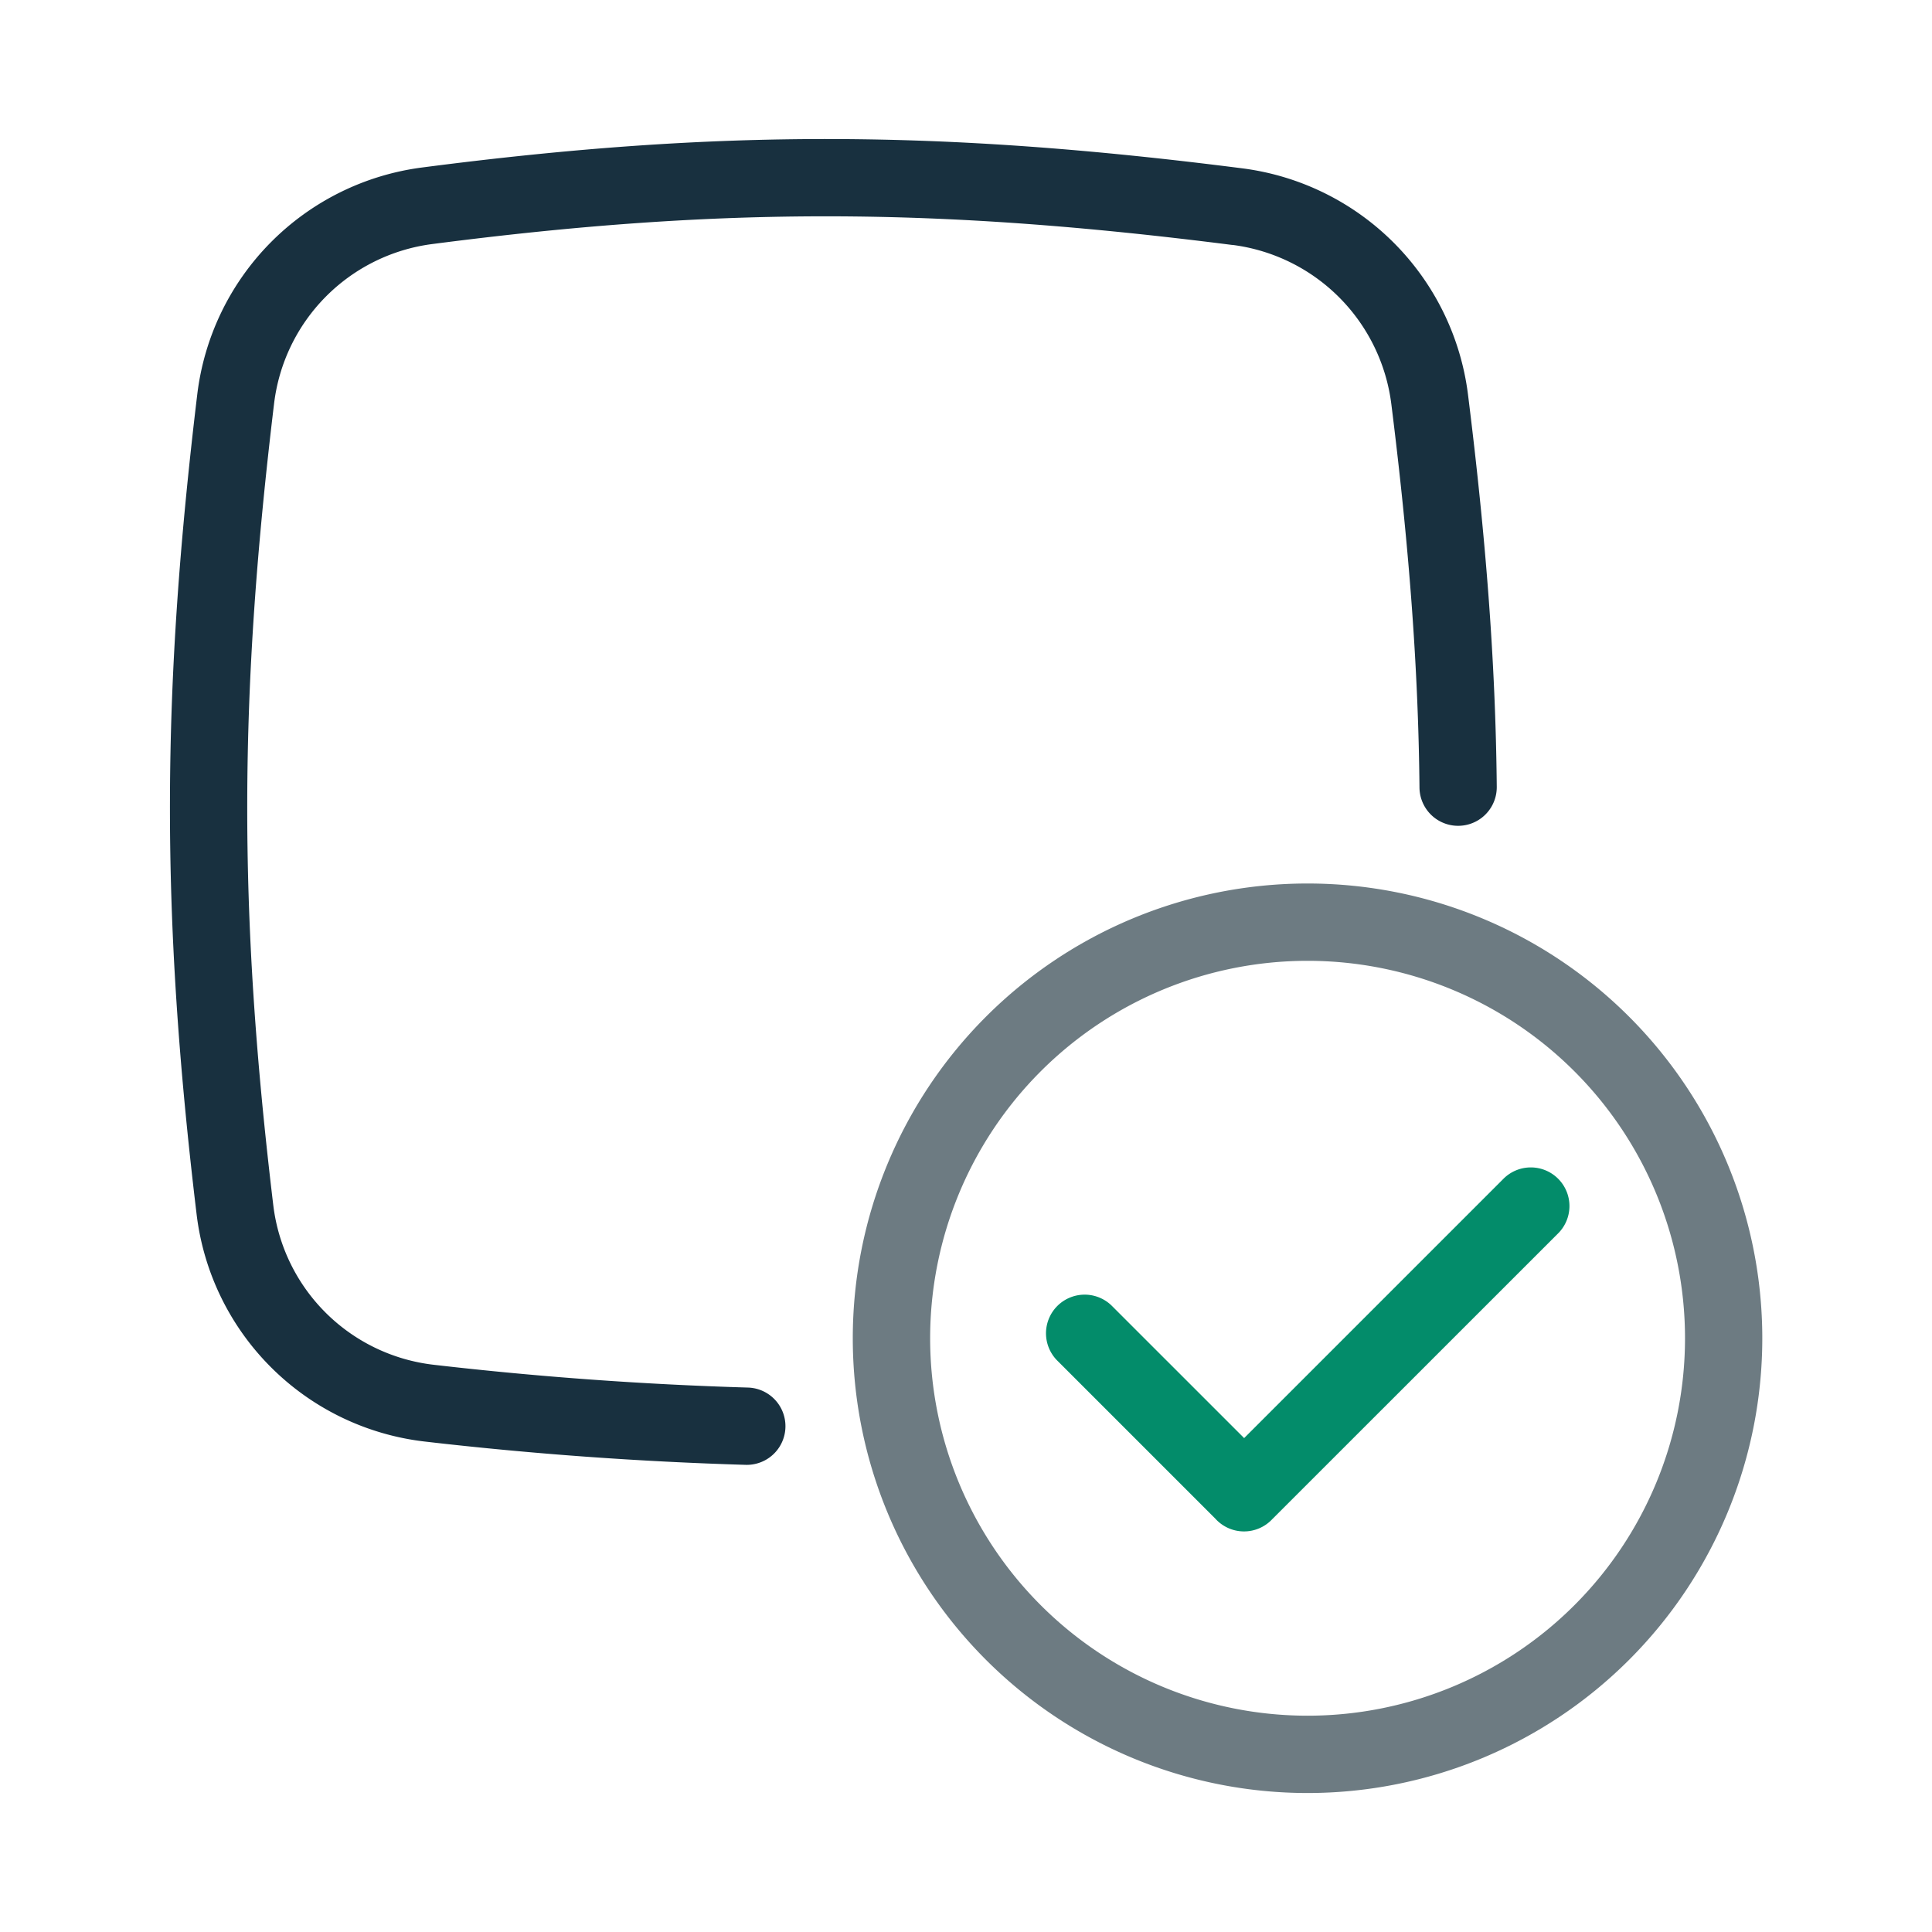 <svg fill="none" height="25" viewBox="0 0 25 25" width="25"><path clip-rule="evenodd" d="m15.947 3.17c-3.807-.485-6.599-.5-10.361-.011a2.367 2.367 0 0 0 -2.04 2.068c-.448 3.726-.473 6.507-.01 10.366a2.363 2.363 0 0 0 2.084 2.068 47.62 47.62 0 0 0 4.057.294.5.5 0 0 1 -.027 1 48.701 48.701 0 0 1 -4.141-.3 3.363 3.363 0 0 1 -2.965-2.943c-.474-3.942-.448-6.802.008-10.604a3.367 3.367 0 0 1 2.905-2.94c3.851-.501 6.729-.486 10.616.01a3.375 3.375 0 0 1 2.923 2.929c.23 1.844.357 3.462.372 5.074a.5.5 0 1 1 -1 .01c-.015-1.565-.137-3.144-.364-4.96a2.375 2.375 0 0 0 -2.057-2.062z" fill="#18303f" fill-rule="evenodd"/><path d="m15.726 19.651a.5.5 0 0 0 .736.008l3.694-3.693a.5.5 0 1 0 -.707-.707l-3.35 3.35-1.71-1.71a.5.5 0 0 0 -.707.708z" fill="#038c6a"/><path clip-rule="evenodd" d="m16.92 12.433a4.884 4.884 0 1 0 0 9.768 4.884 4.884 0 0 0 0-9.768zm-5.885 4.884a5.884 5.884 0 1 1 11.769 0 5.884 5.884 0 0 1 -11.769 0z" fill="#6d7b82" fill-rule="evenodd"/></svg>